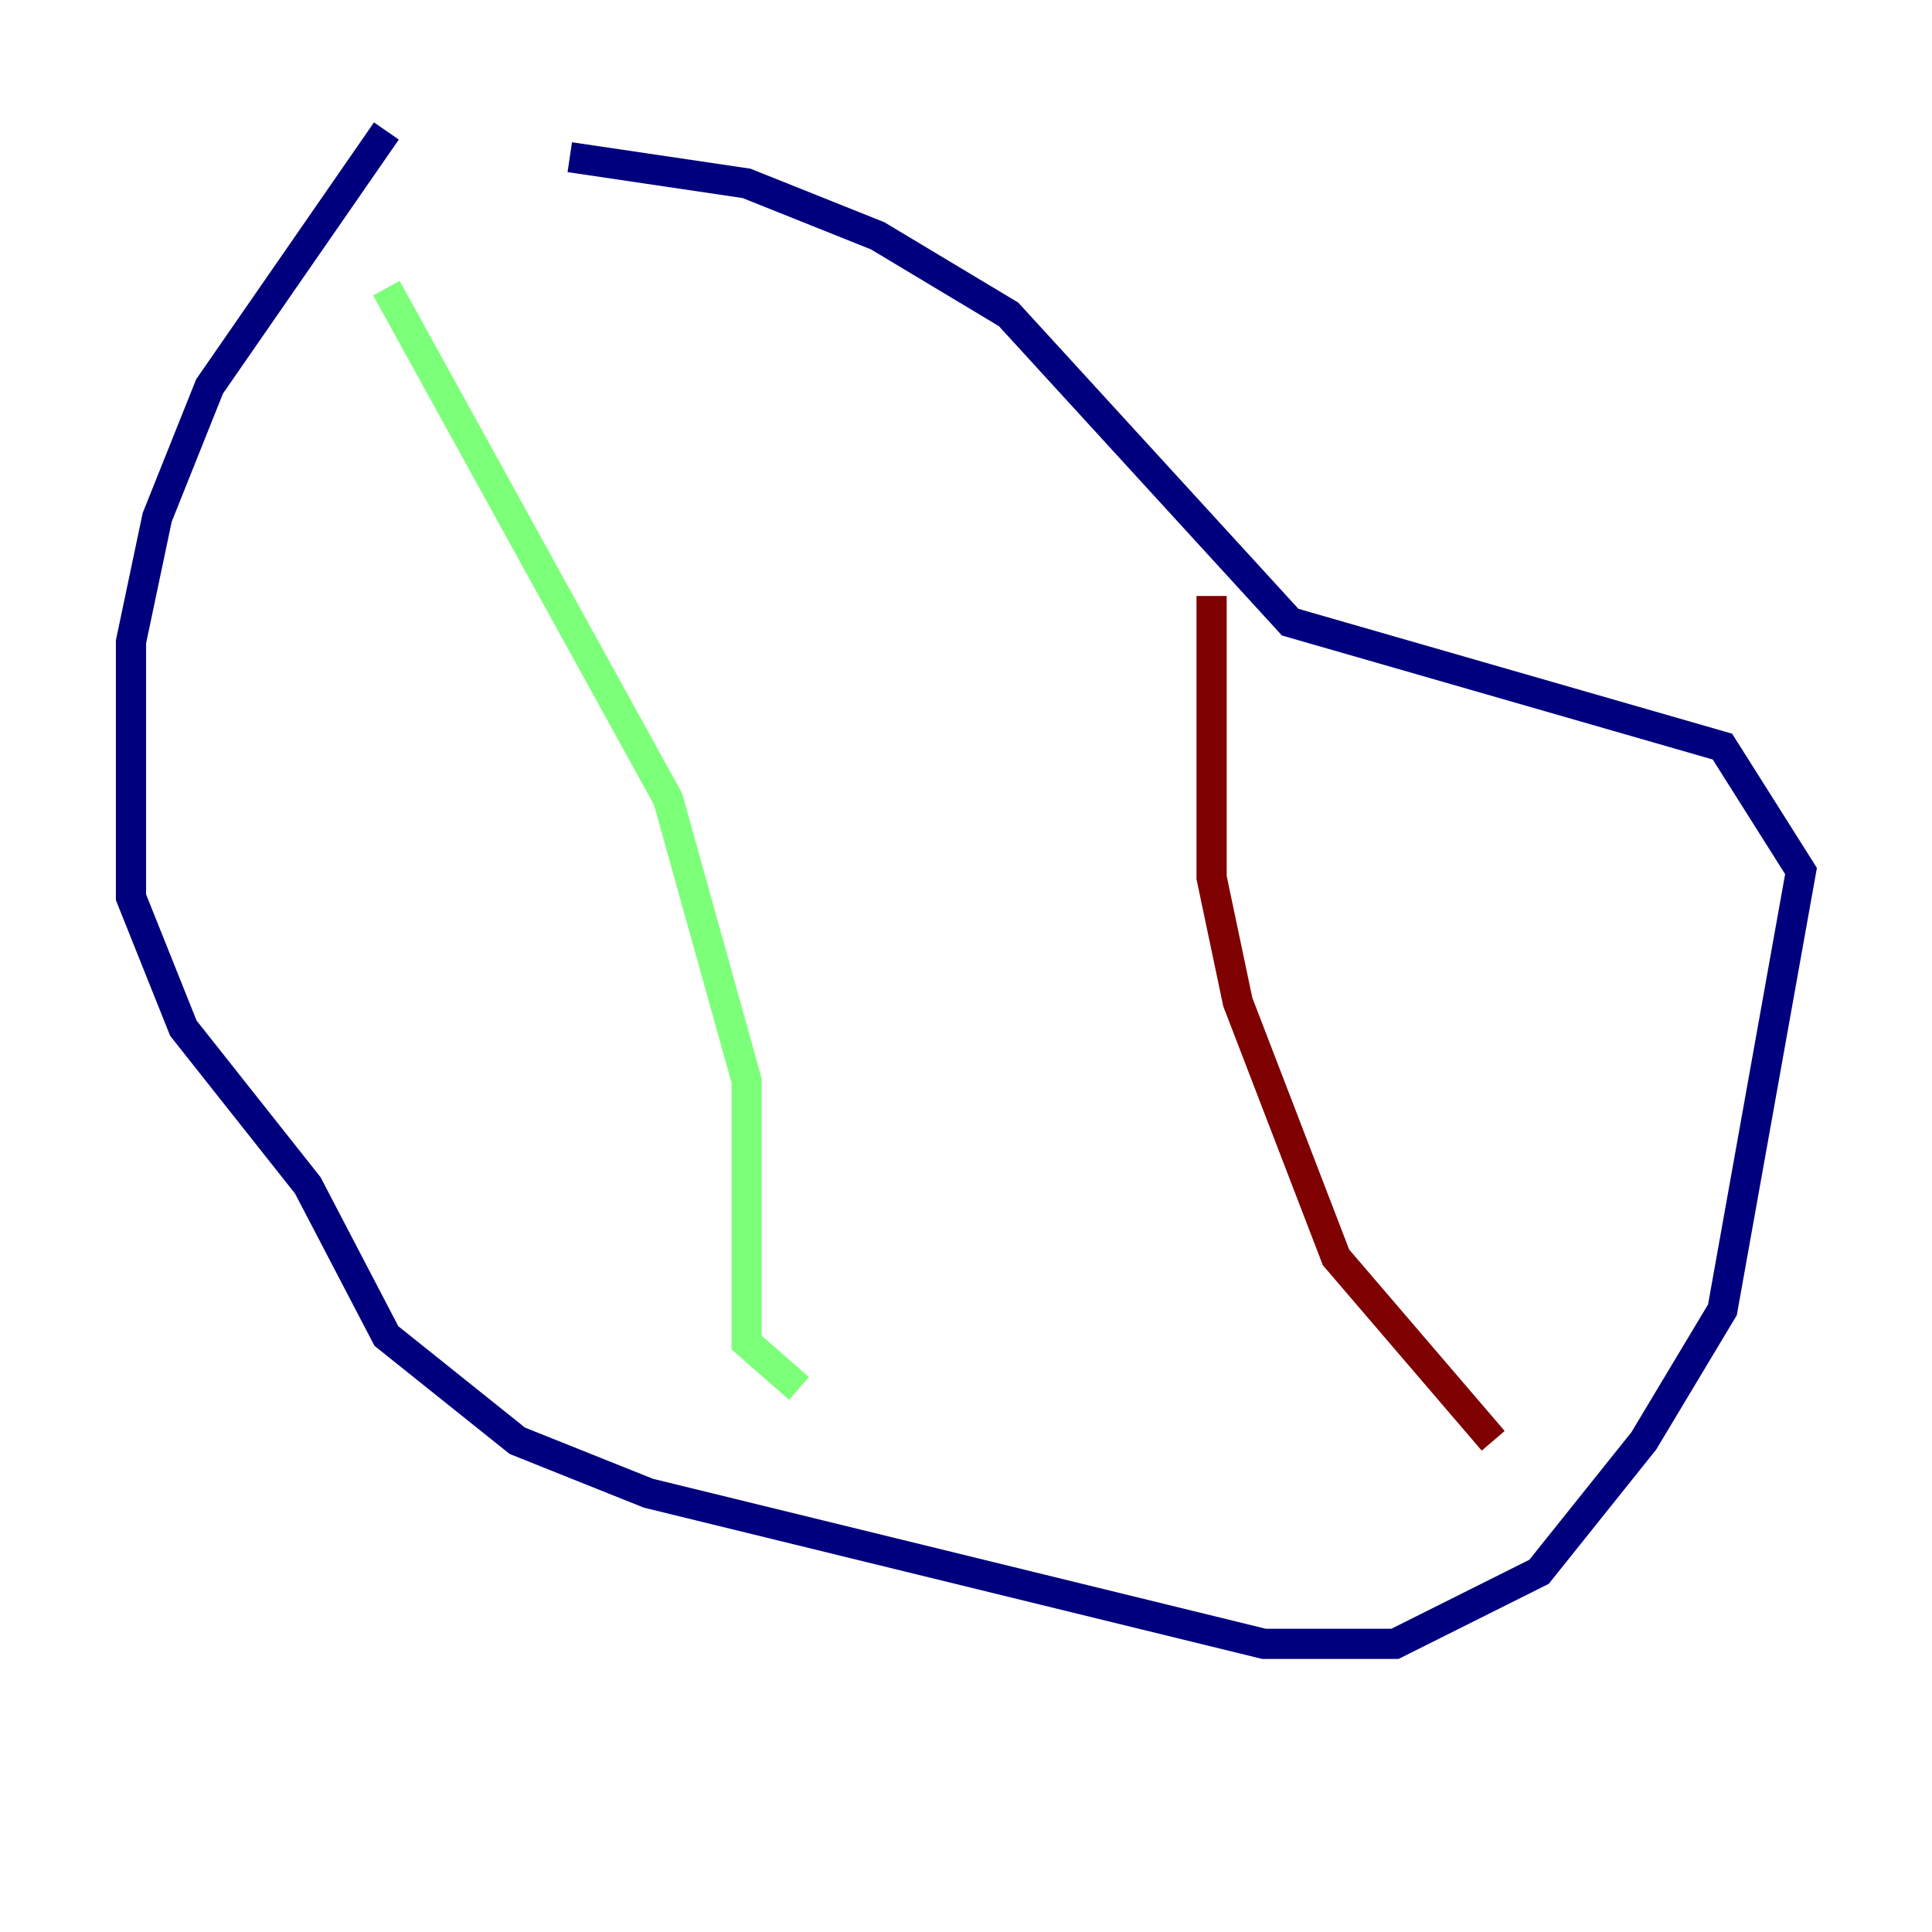 <?xml version="1.0" encoding="utf-8" ?>
<svg baseProfile="tiny" height="128" version="1.2" viewBox="0,0,128,128" width="128" xmlns="http://www.w3.org/2000/svg" xmlns:ev="http://www.w3.org/2001/xml-events" xmlns:xlink="http://www.w3.org/1999/xlink"><defs /><polyline fill="none" points="25.6,8.678 13.885,25.6 10.414,34.278 8.678,42.522 8.678,59.444 12.149,68.122 20.393,78.536 25.6,88.515 34.278,95.458 42.956,98.929 83.742,108.909 92.42,108.909 101.966,104.136 108.909,95.458 114.115,86.78 119.322,57.709 114.115,49.464 85.478,41.22 66.82,20.827 58.142,15.62 49.464,12.149 37.749,10.414" stroke="#00007f" stroke-width="2" /><polyline fill="none" points="25.6,19.091 44.258,52.936 49.464,71.593 49.464,88.949 52.936,91.986" stroke="#7cff79" stroke-width="2" /><polyline fill="none" points="80.271,39.485 80.271,58.142 82.007,66.386 88.515,83.308 98.929,95.458" stroke="#7f0000" stroke-width="2" /></svg>